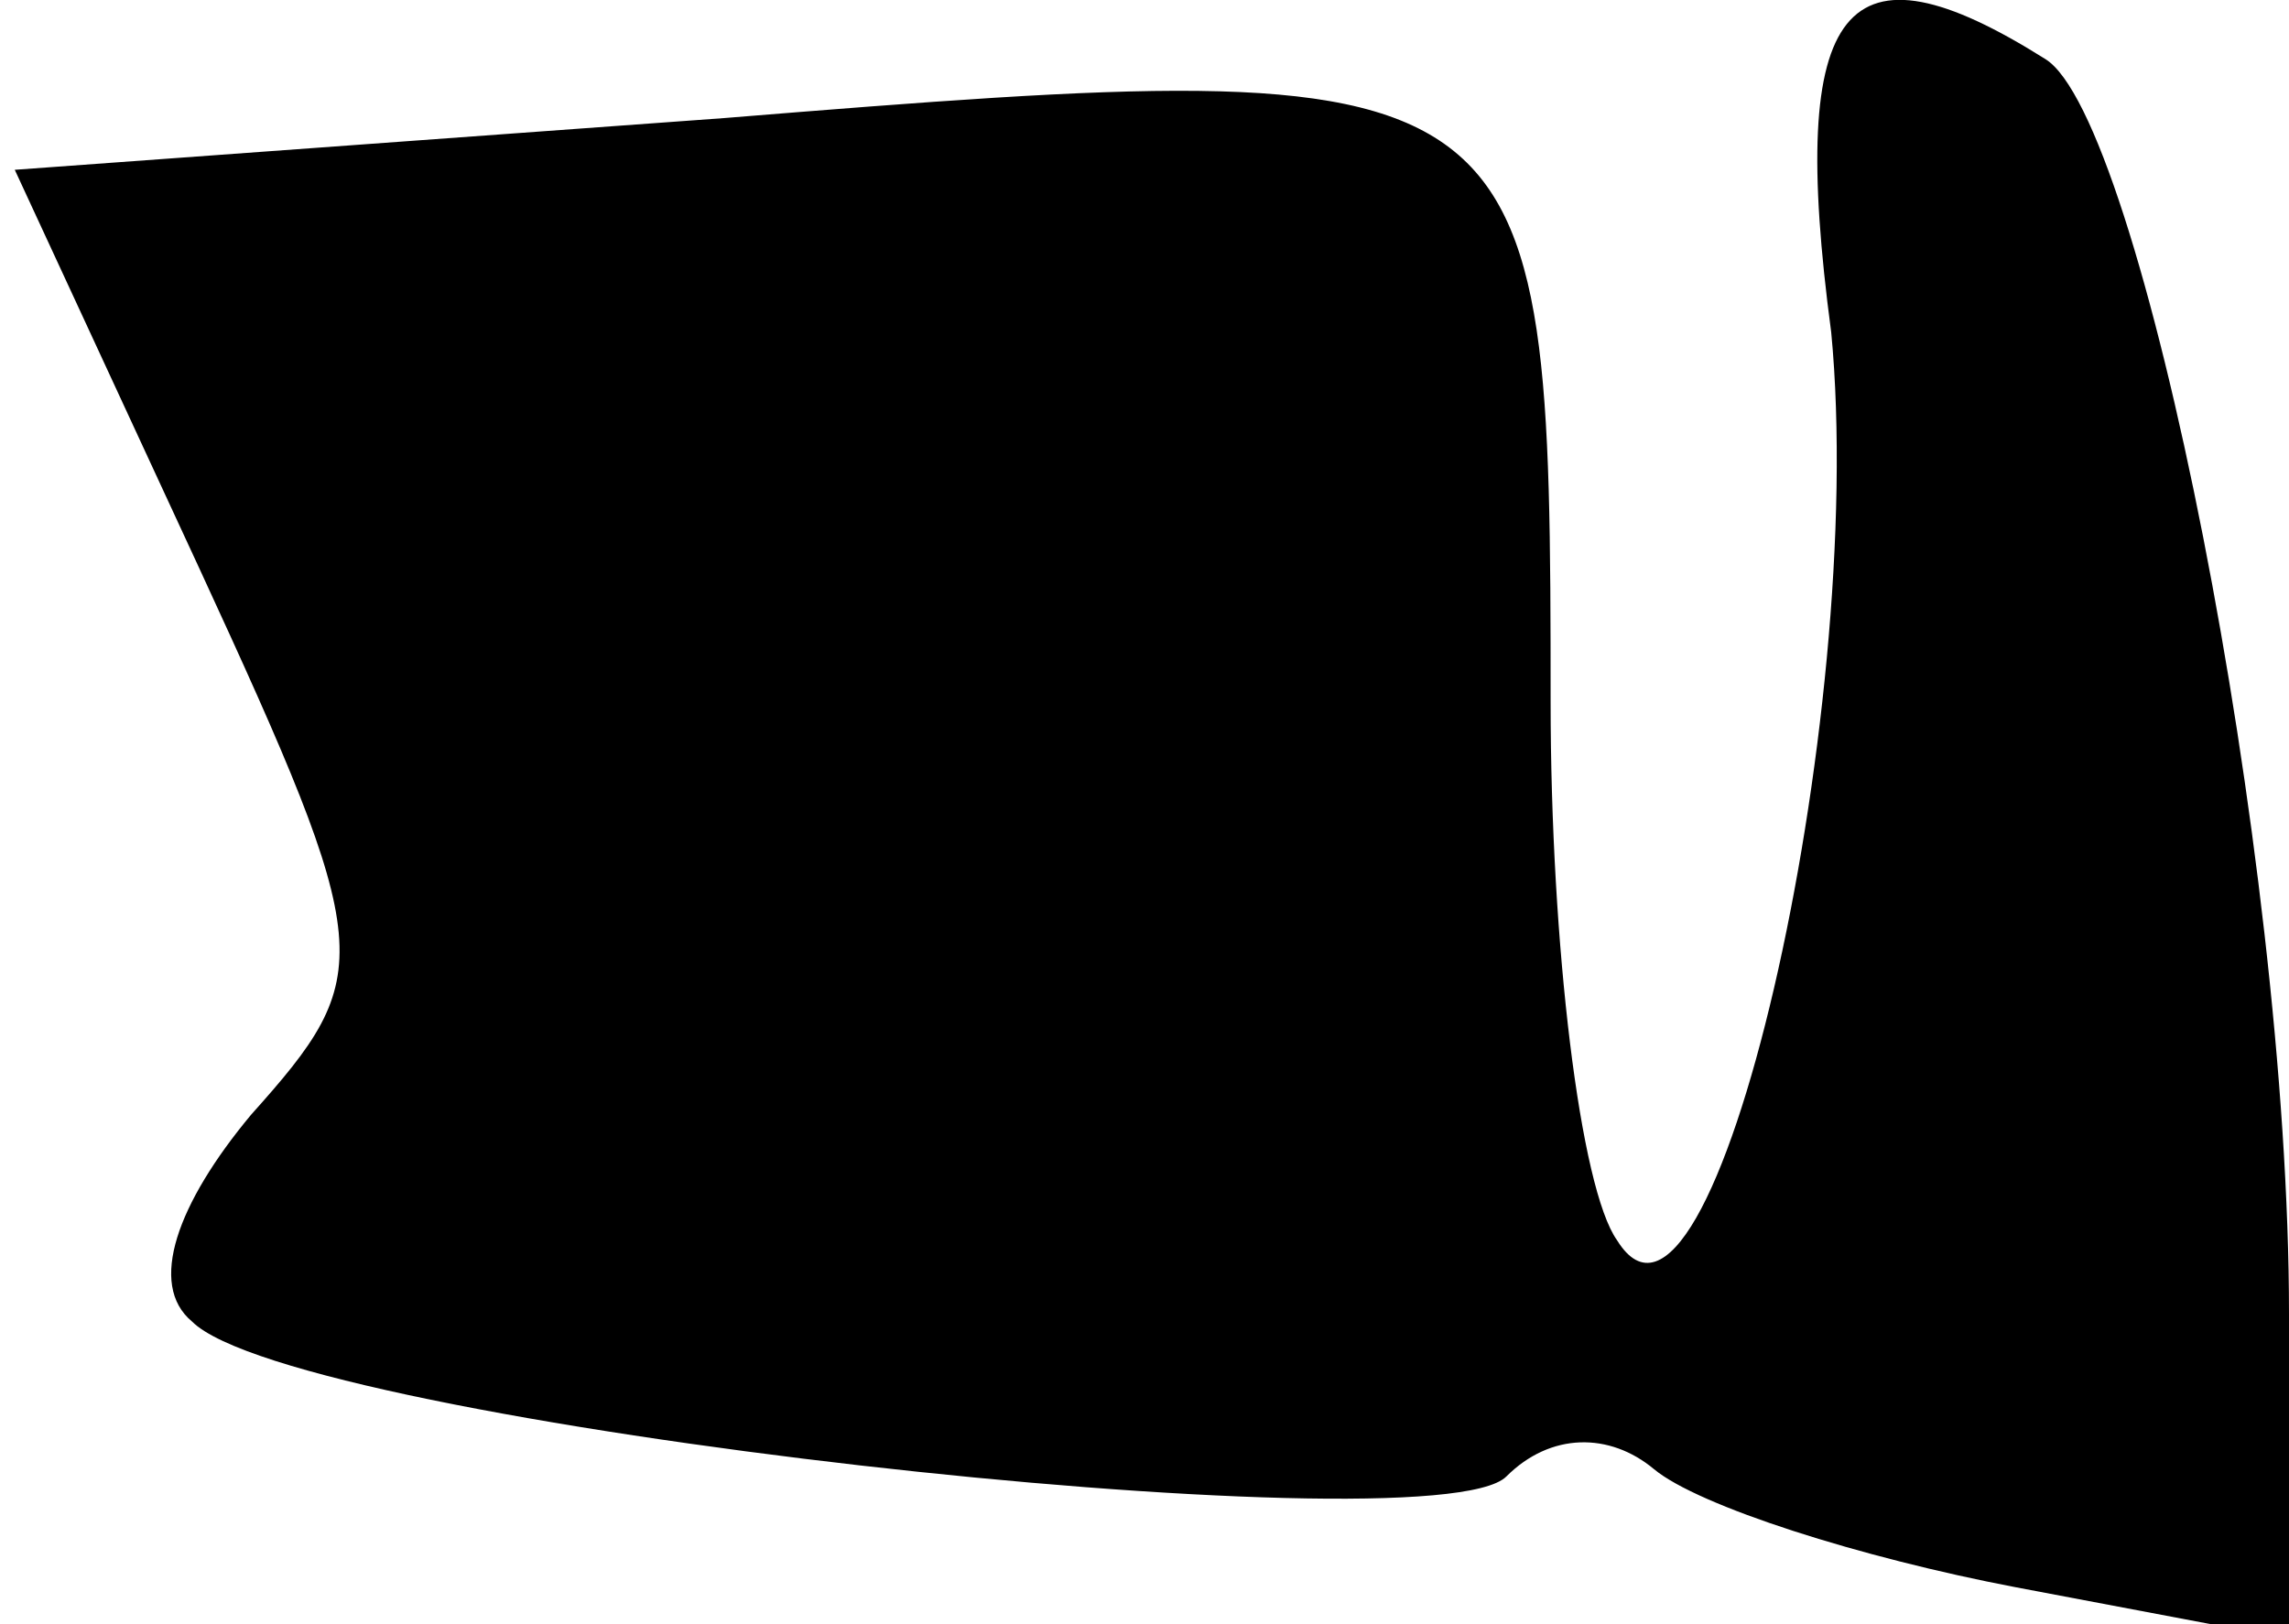 <?xml version="1.0" standalone="no"?>
<!DOCTYPE svg PUBLIC "-//W3C//DTD SVG 20010904//EN"
 "http://www.w3.org/TR/2001/REC-SVG-20010904/DTD/svg10.dtd">
<svg version="1.0" xmlns="http://www.w3.org/2000/svg"
 width="31pt" height="22pt" viewBox="0 0 31 22"
 preserveAspectRatio="xMidYMid meet">
<g transform="translate(0,22) scale(0.1,-0.1)"
fill="#000000" stroke="none">
<path fill="#000000" stroke="none" d="M248 175 c5 -52 -16 -144 -29 -123 -5
7 -9 40 -9 73 0 87 -1 88 -112 79 l-96 -7 25 -54 c24 -52 24 -55 7 -74 -10
-12 -14 -23 -8 -28 14 -14 168 -31 178 -21 6 6 14 6 20 1 6 -5 28 -12 49 -16
l37 -7 0 44 c0 62 -20 162 -33 170 -27 17 -35 8 -29 -37z"/>
</g>
</svg>
